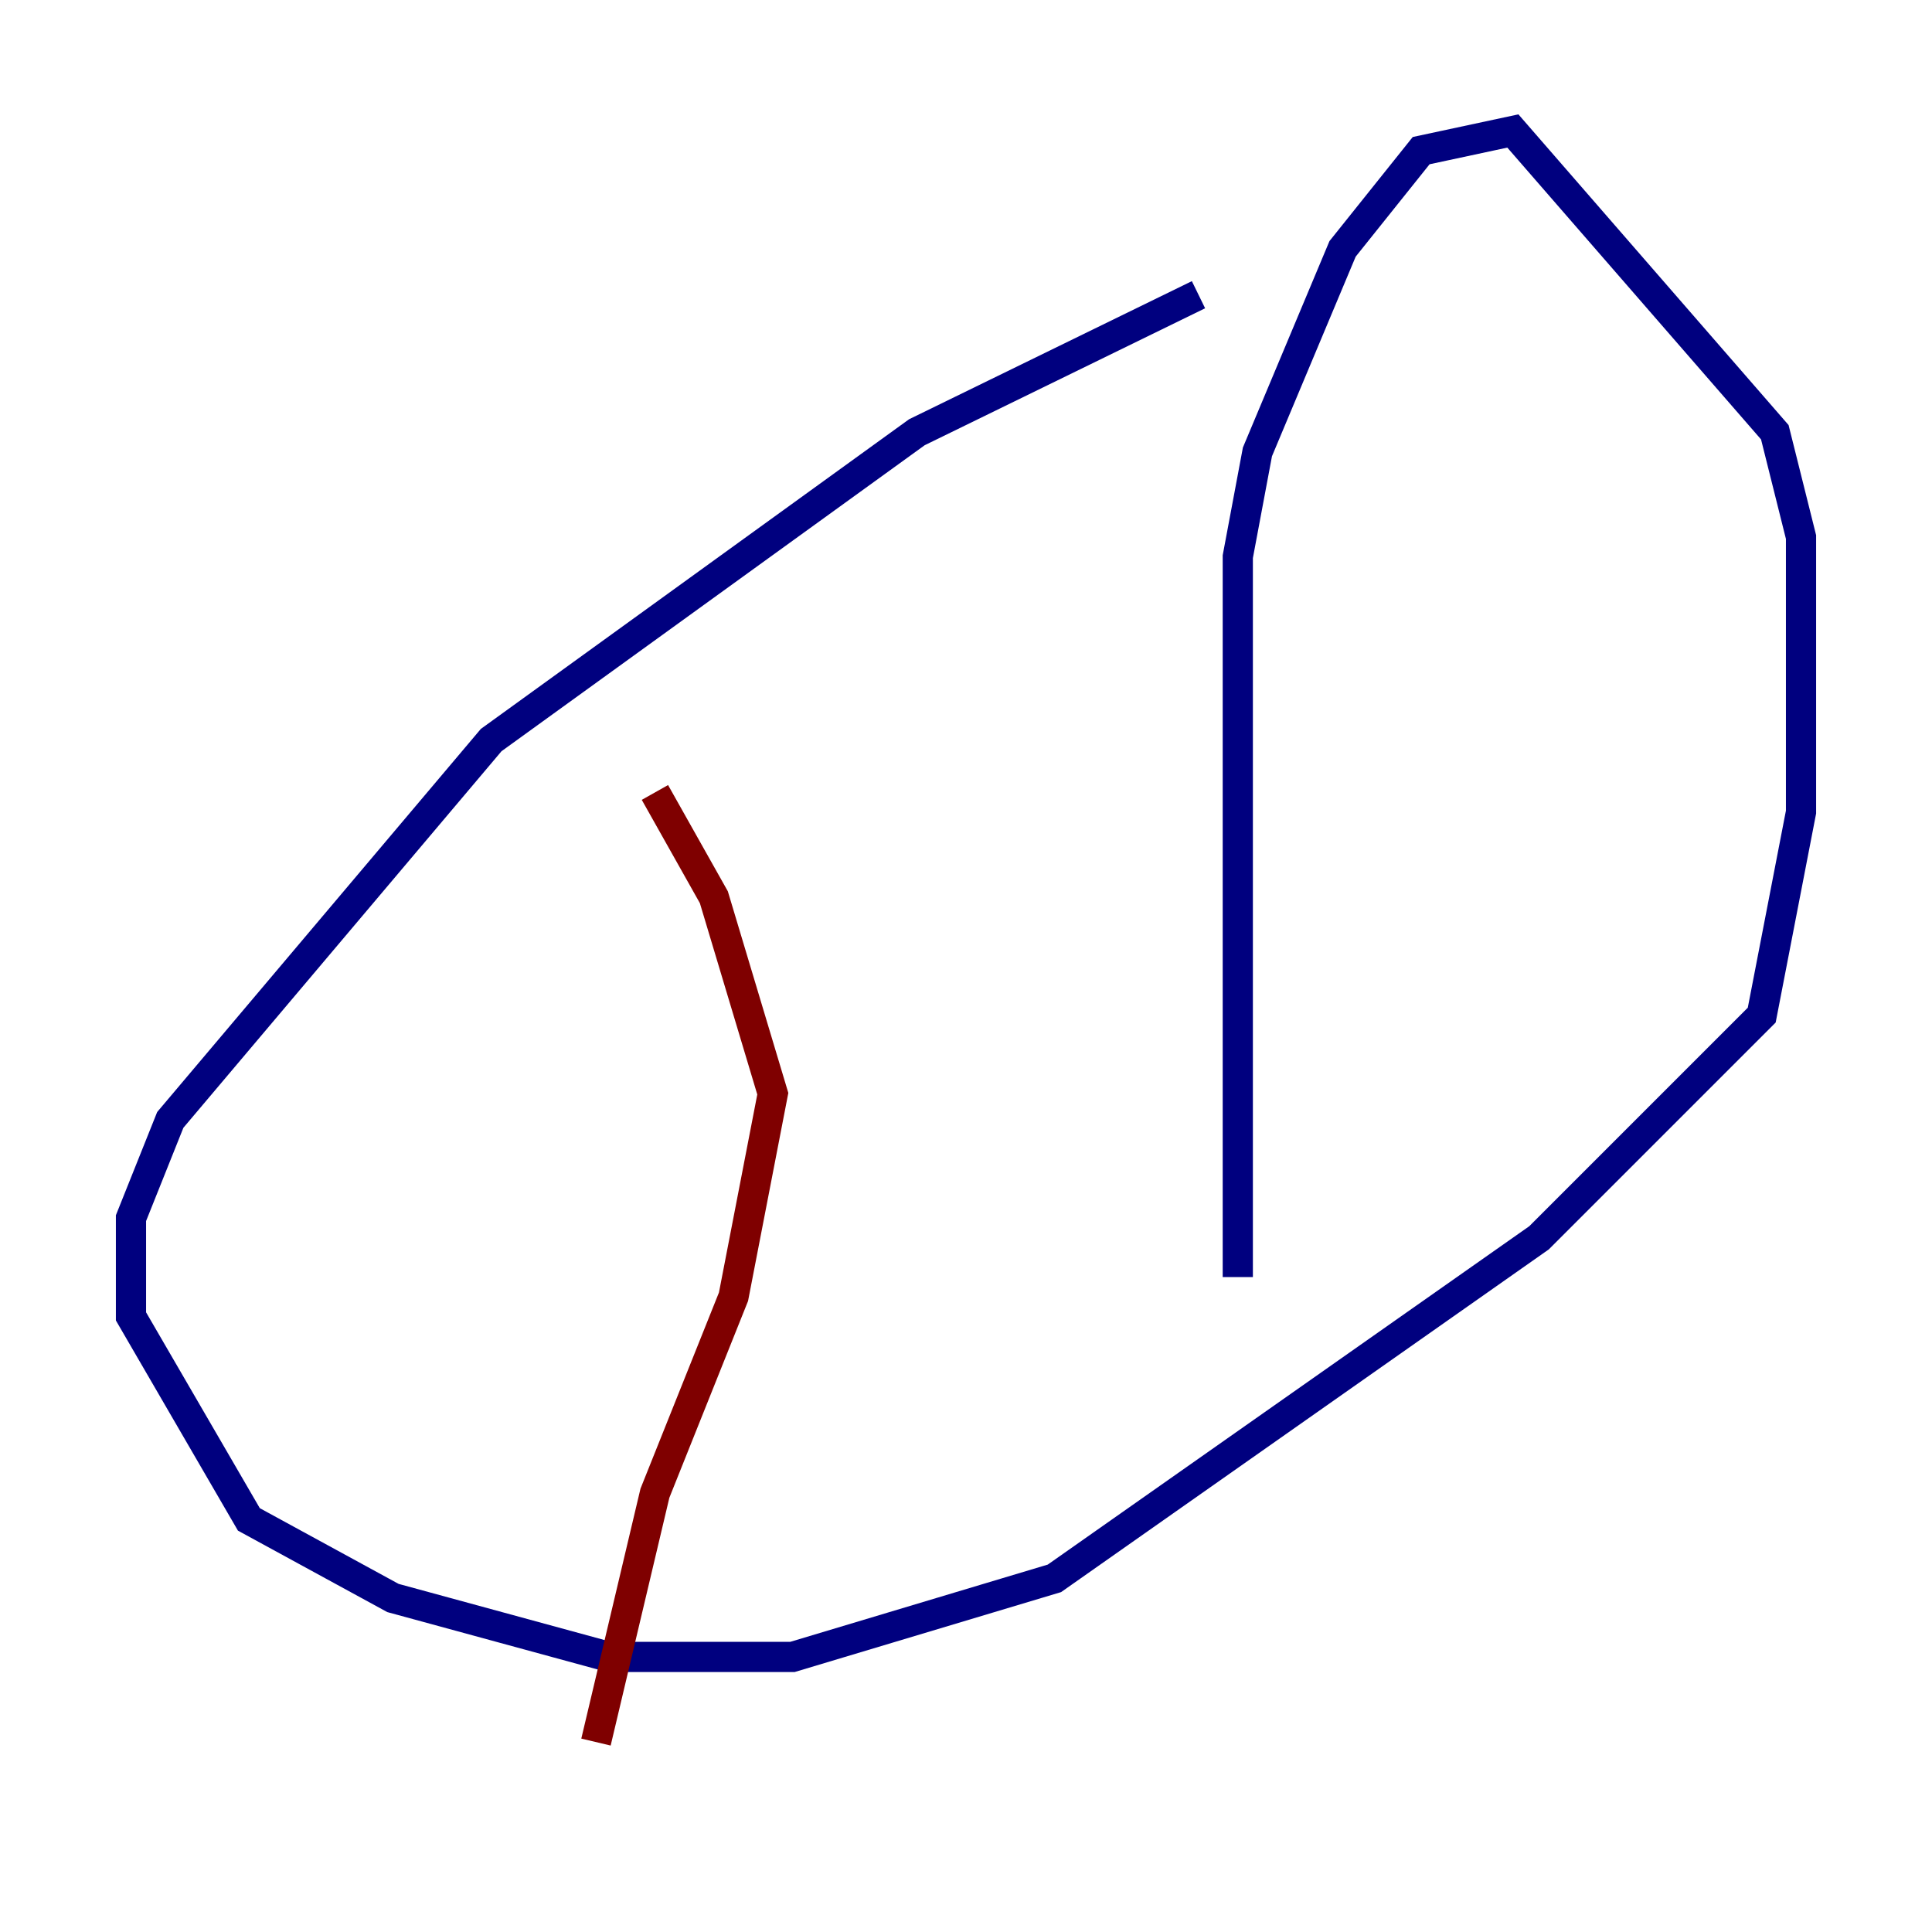 <?xml version="1.0" encoding="utf-8" ?>
<svg baseProfile="tiny" height="128" version="1.2" viewBox="0,0,128,128" width="128" xmlns="http://www.w3.org/2000/svg" xmlns:ev="http://www.w3.org/2001/xml-events" xmlns:xlink="http://www.w3.org/1999/xlink"><defs /><polyline fill="none" points="79.403,19.525 60.746,28.637 32.542,49.031 11.281,74.197 8.678,80.705 8.678,87.214 16.488,100.664 26.034,105.871 40.352,109.776 52.502,109.776 69.858,104.57 101.966,82.007 116.719,67.254 119.322,53.803 119.322,35.58 117.586,28.637 100.231,8.678 94.156,9.98 88.949,16.488 83.308,29.939 82.007,36.881 82.007,84.61" stroke="#00007f" stroke-width="2" /><polyline fill="none" points="43.39,52.502 47.295,59.444 51.2,72.461 48.597,85.912 43.39,98.929 39.485,115.417" stroke="#7f0000" stroke-width="2" /></svg>